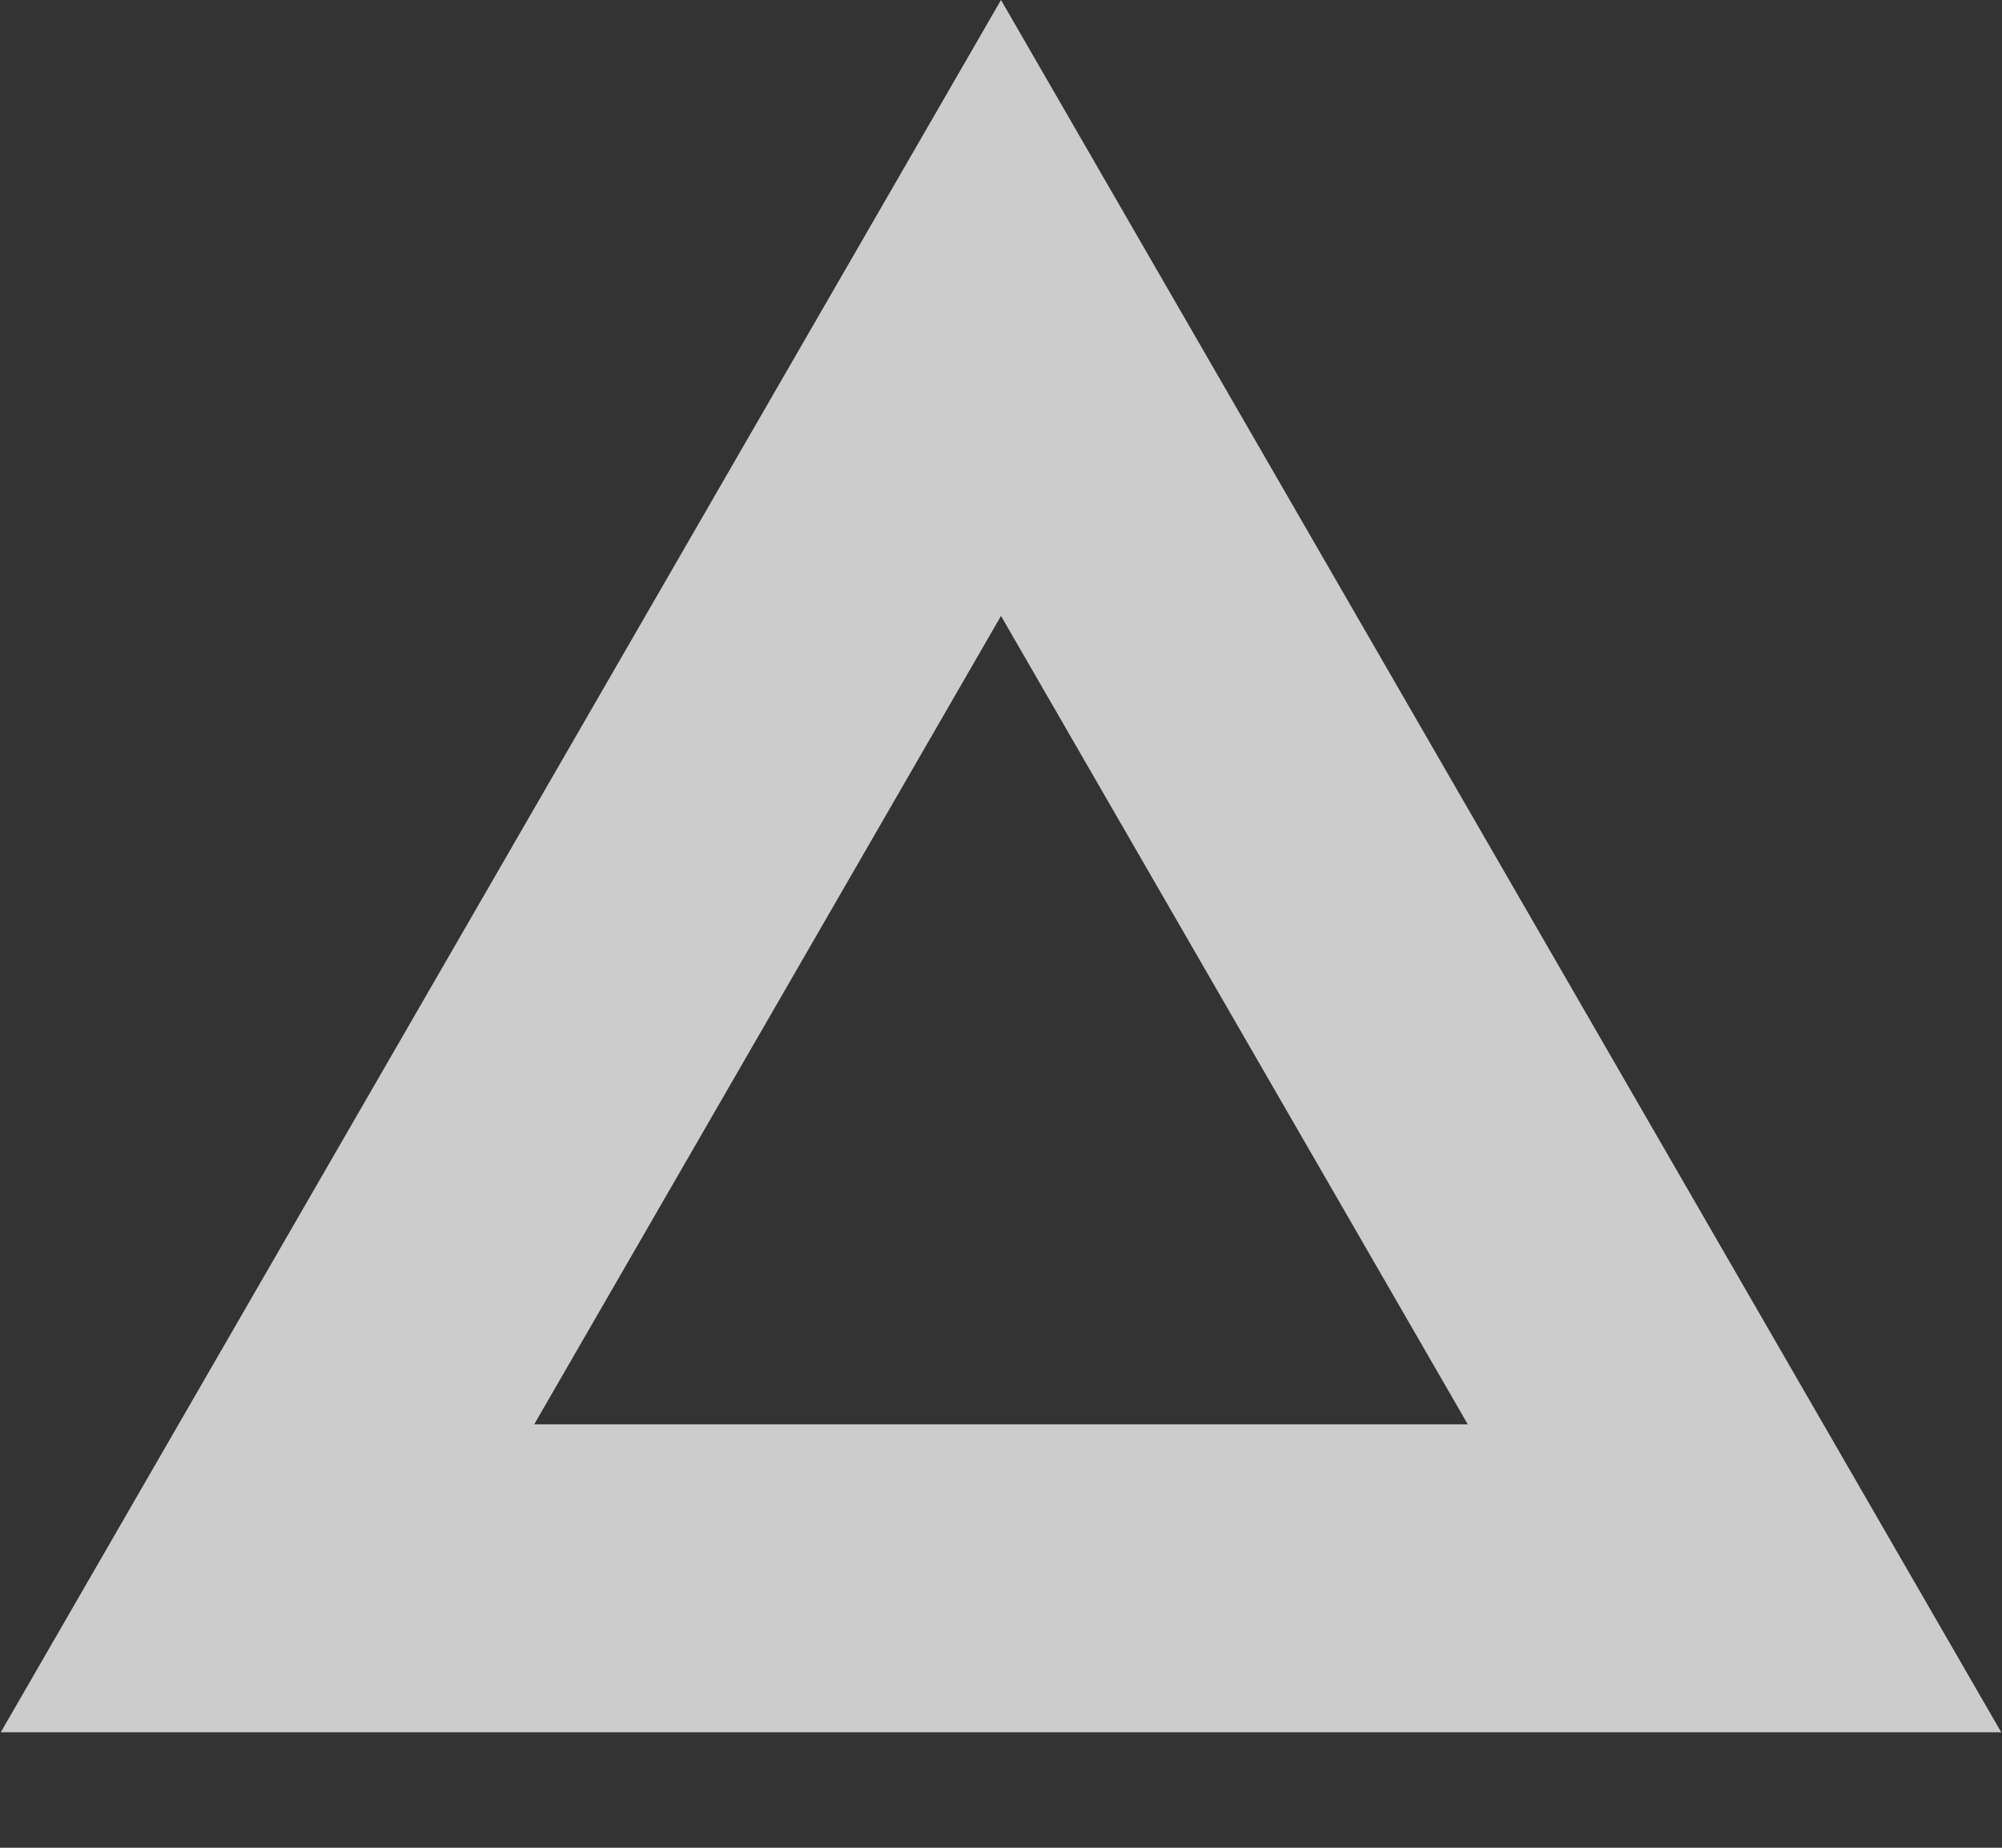 <svg width="13" height="12" viewBox="0 0 13 12" fill="none" xmlns="http://www.w3.org/2000/svg">
<rect x="0" y="0" width="13" height="12" fill="#333333" stroke="none"/>
<path d="M1.737 10.25L6.5 2L11.263 10.25H1.737Z" stroke="white" stroke-opacity="0.75" stroke-width="2"/>
</svg>
